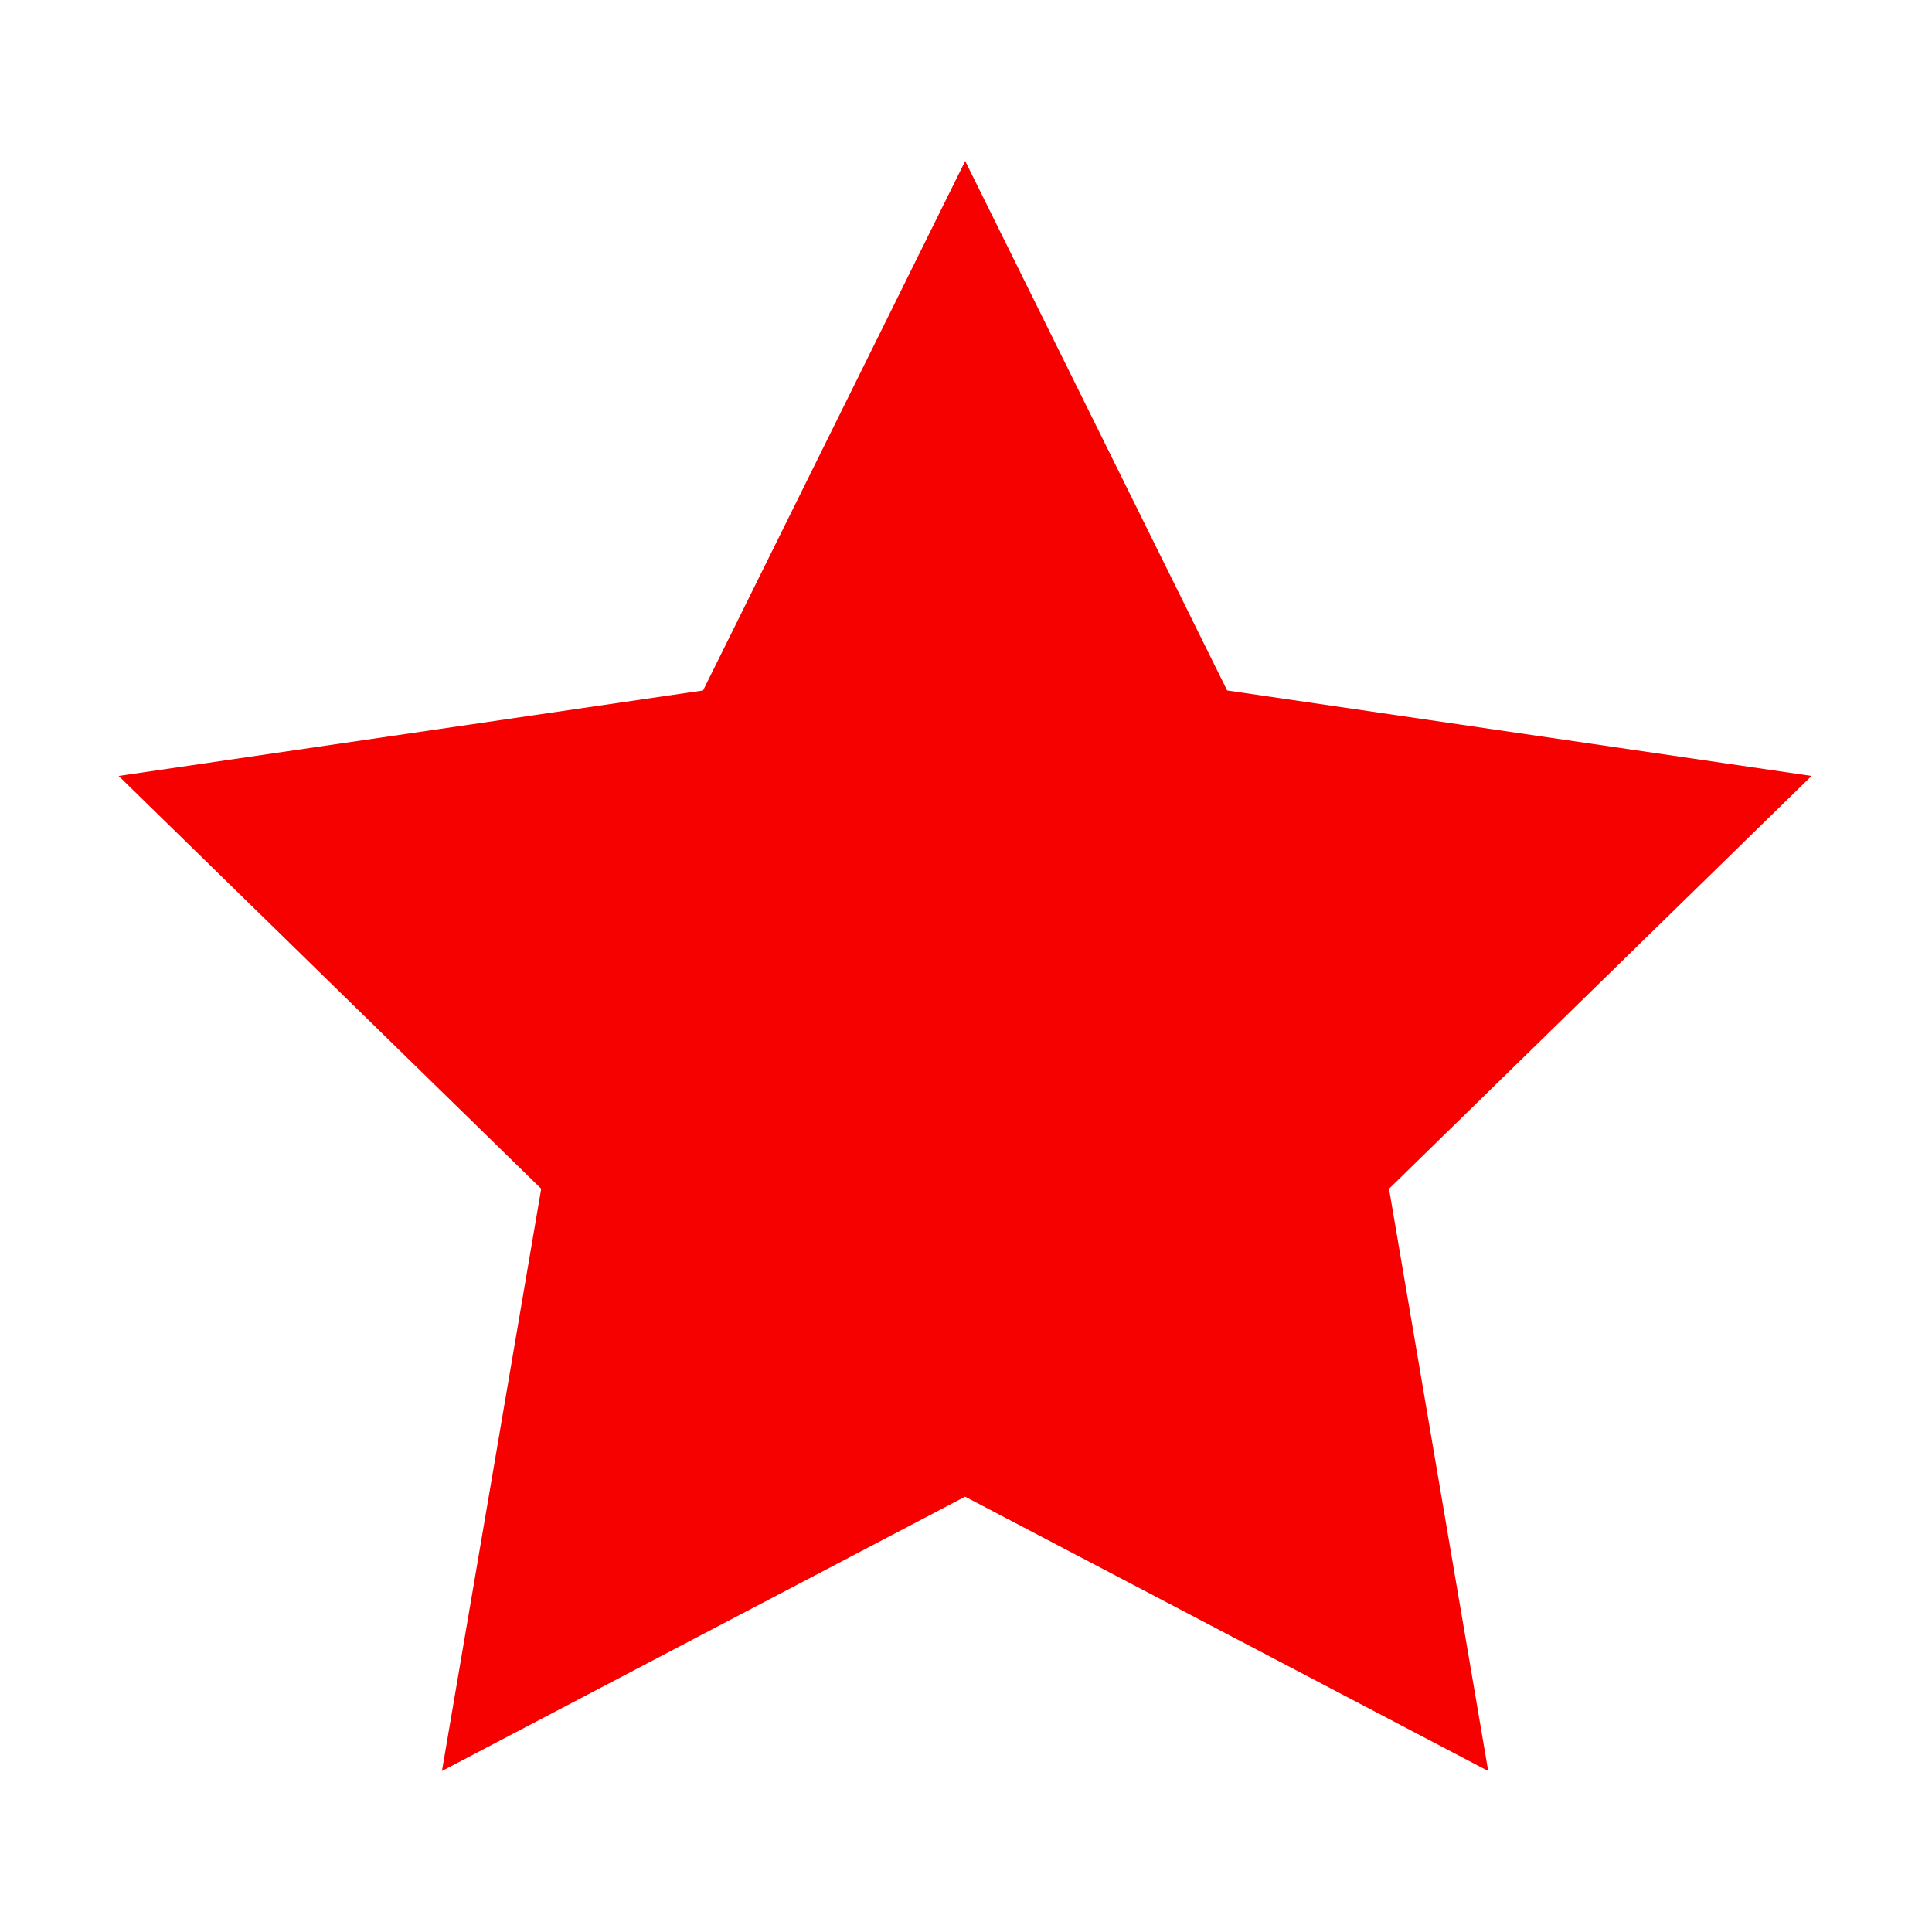 <svg xmlns="http://www.w3.org/2000/svg" width="24" height="24"><g fill="none" fill-rule="evenodd"><path d="M0 0h24v24H0z"/><path fill="#F70000" d="M11.989 18.592L5.49 22l1.233-7.233-5.249-5.128 7.26-1.062L11.99 2l3.254 6.577 7.26 1.062-5.249 5.128L18.487 22z"/></g></svg>
